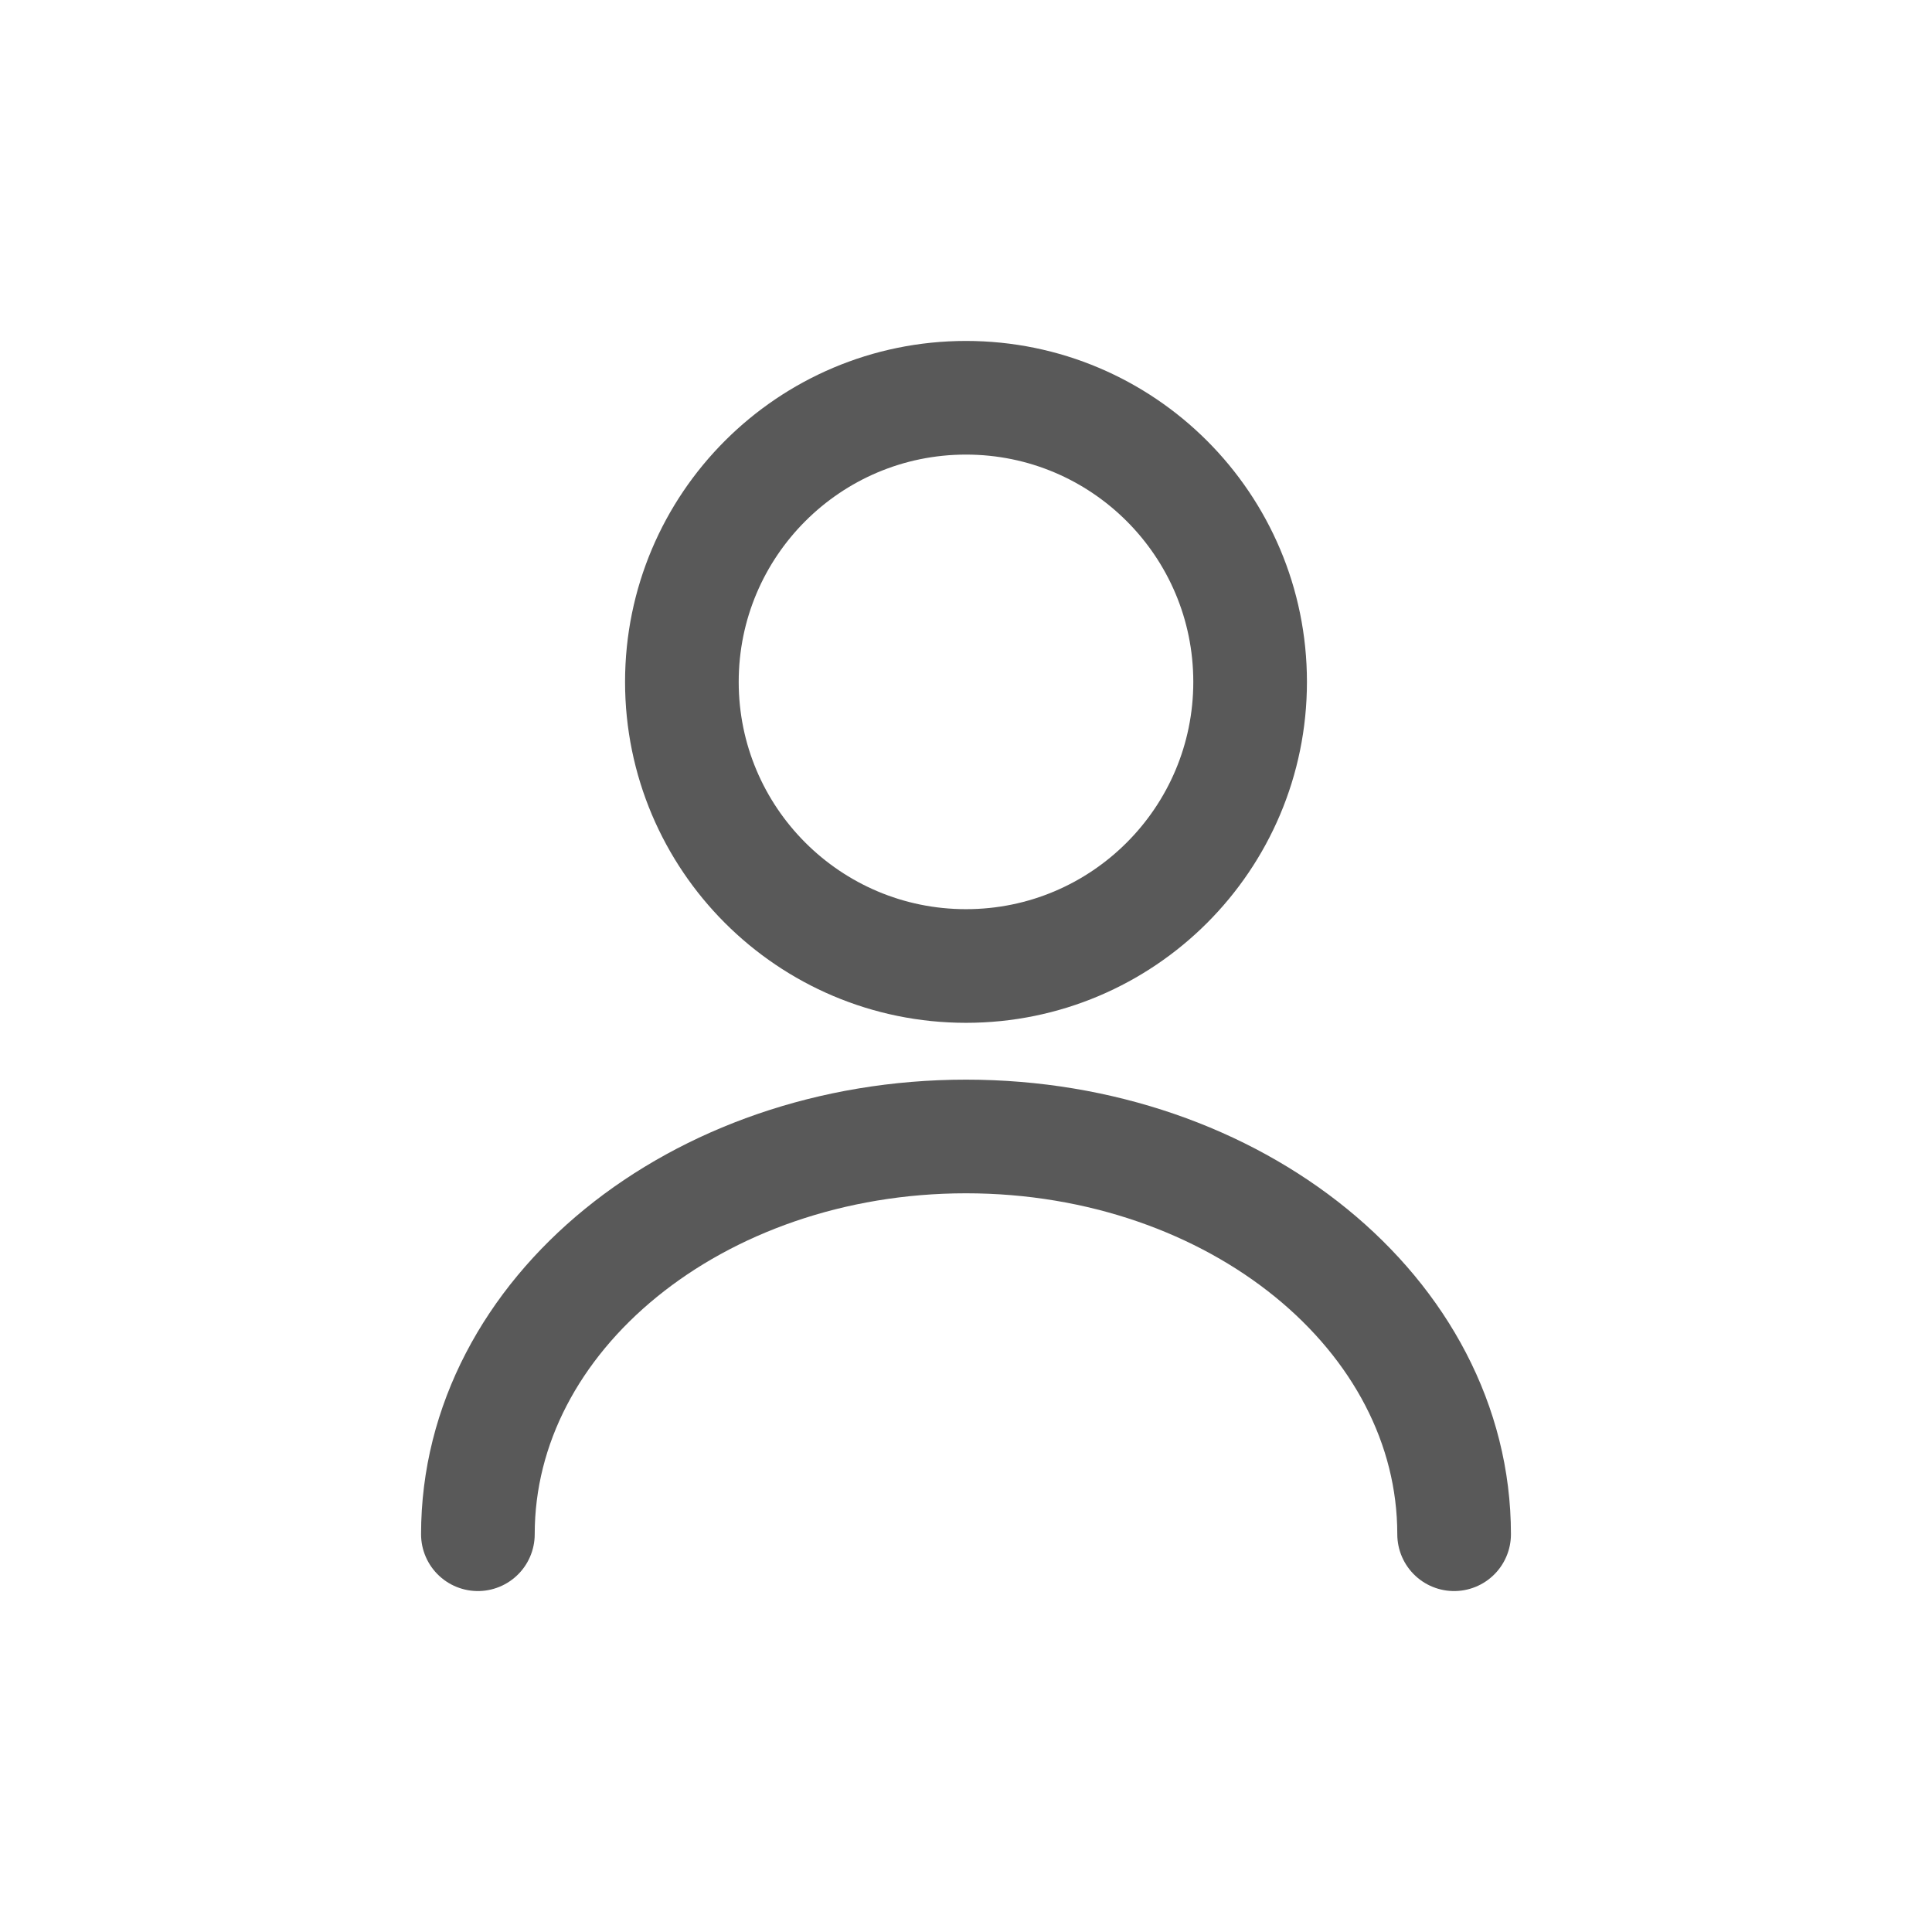 <svg width="34" height="34" viewBox="0 0 34 34" fill="none" xmlns="http://www.w3.org/2000/svg">
<path d="M17 17C19.761 17 22 14.761 22 12C22 9.239 19.761 7 17 7C14.239 7 12 9.239 12 12C12 14.761 14.239 17 17 17Z" stroke="#595959" stroke-width="2" stroke-linecap="round" stroke-linejoin="round"/>
<path d="M25.59 27C25.59 23.13 21.74 20 17 20C12.26 20 8.41 23.13 8.41 27" stroke="#595959" stroke-width="2" stroke-linecap="round" stroke-linejoin="round"/>
</svg>
